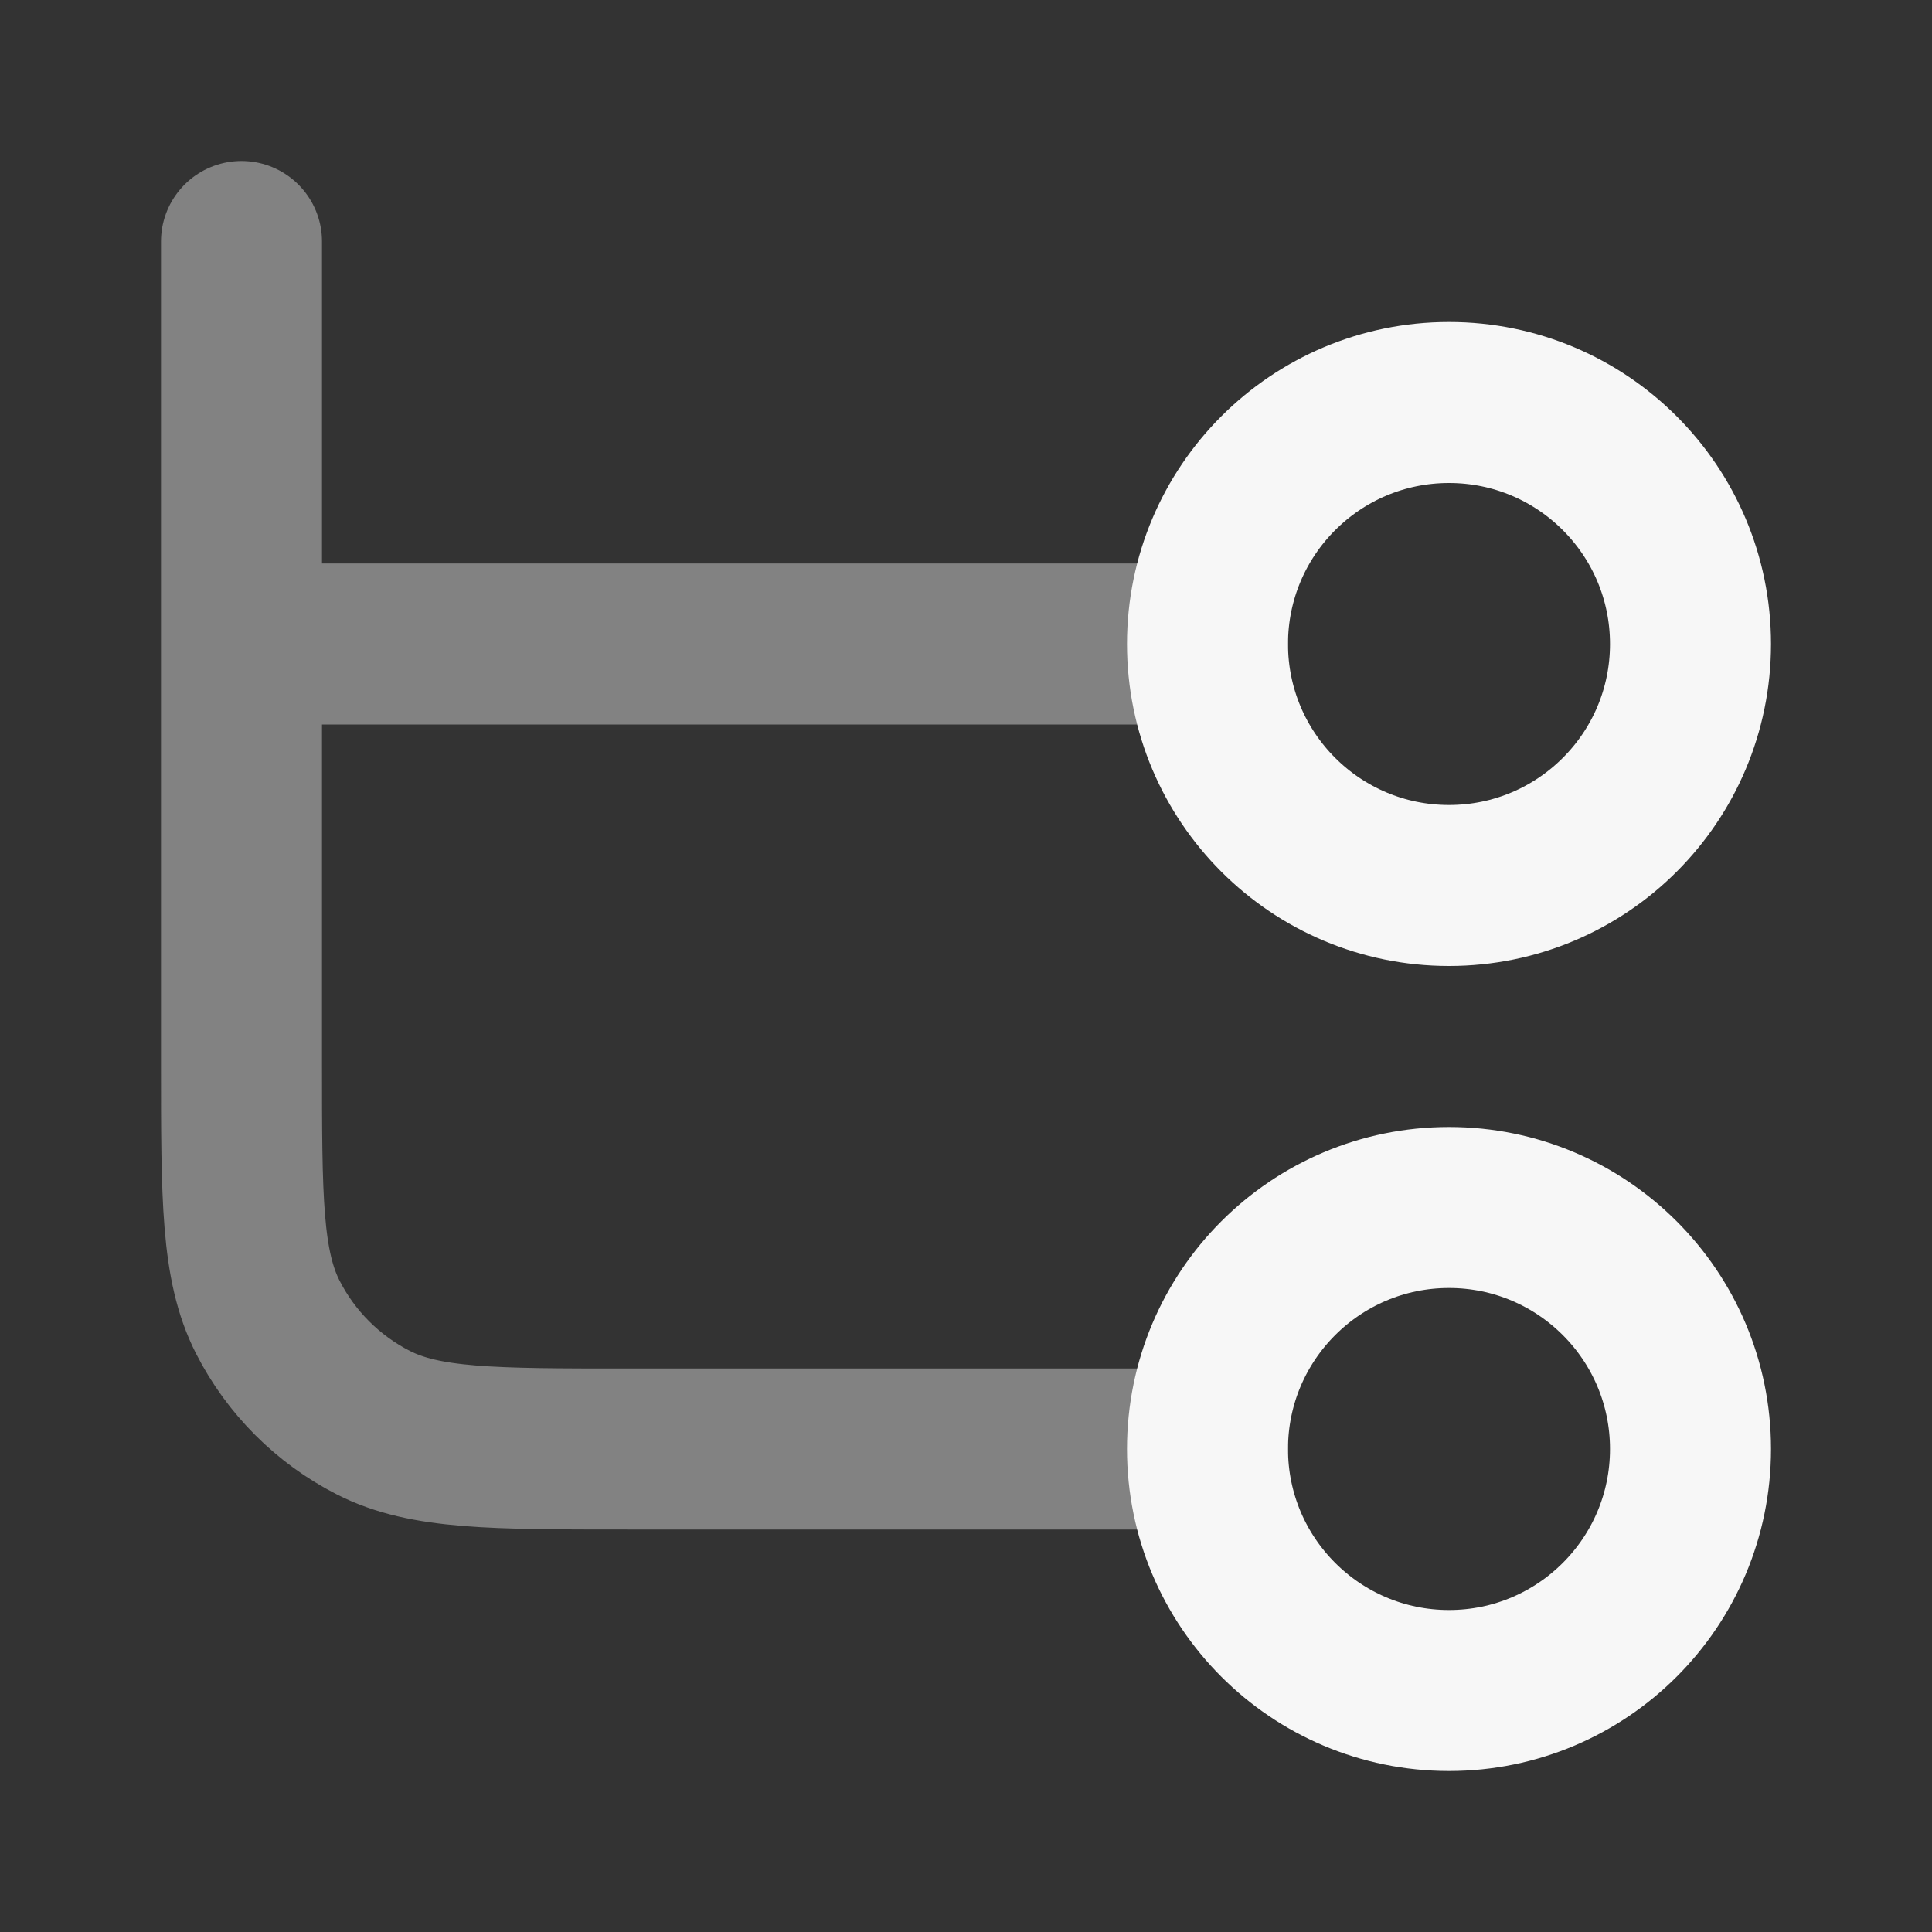 <svg width="24" height="24" xmlns="http://www.w3.org/2000/svg" viewBox="0 0 24 24"><rect x="0" y="0" width="24" height="24" fill="#333333" stroke="none"/><title>git branch 01</title><g fill="none" class="nc-icon-wrapper"><path opacity=".4" d="M3 3V13.2C3 14.88 3 15.72 3.327 16.362C3.615 16.927 4.074 17.385 4.638 17.673C5.28 18 6.12 18 7.8 18H15M3 8L15 8" stroke="#F7F7F7" stroke-width="2" stroke-linecap="round" stroke-linejoin="round"></path><path d="M18 11C19.657 11 21 9.657 21 8C21 6.343 19.657 5 18 5C16.343 5 15 6.343 15 8C15 9.657 16.343 11 18 11Z" stroke="#F7F7F7" stroke-width="2" stroke-linecap="round" stroke-linejoin="round"></path><path d="M18 21C19.657 21 21 19.657 21 18C21 16.343 19.657 15 18 15C16.343 15 15 16.343 15 18C15 19.657 16.343 21 18 21Z" stroke="#F7F7F7" stroke-width="2" stroke-linecap="round" stroke-linejoin="round"></path></g></svg>